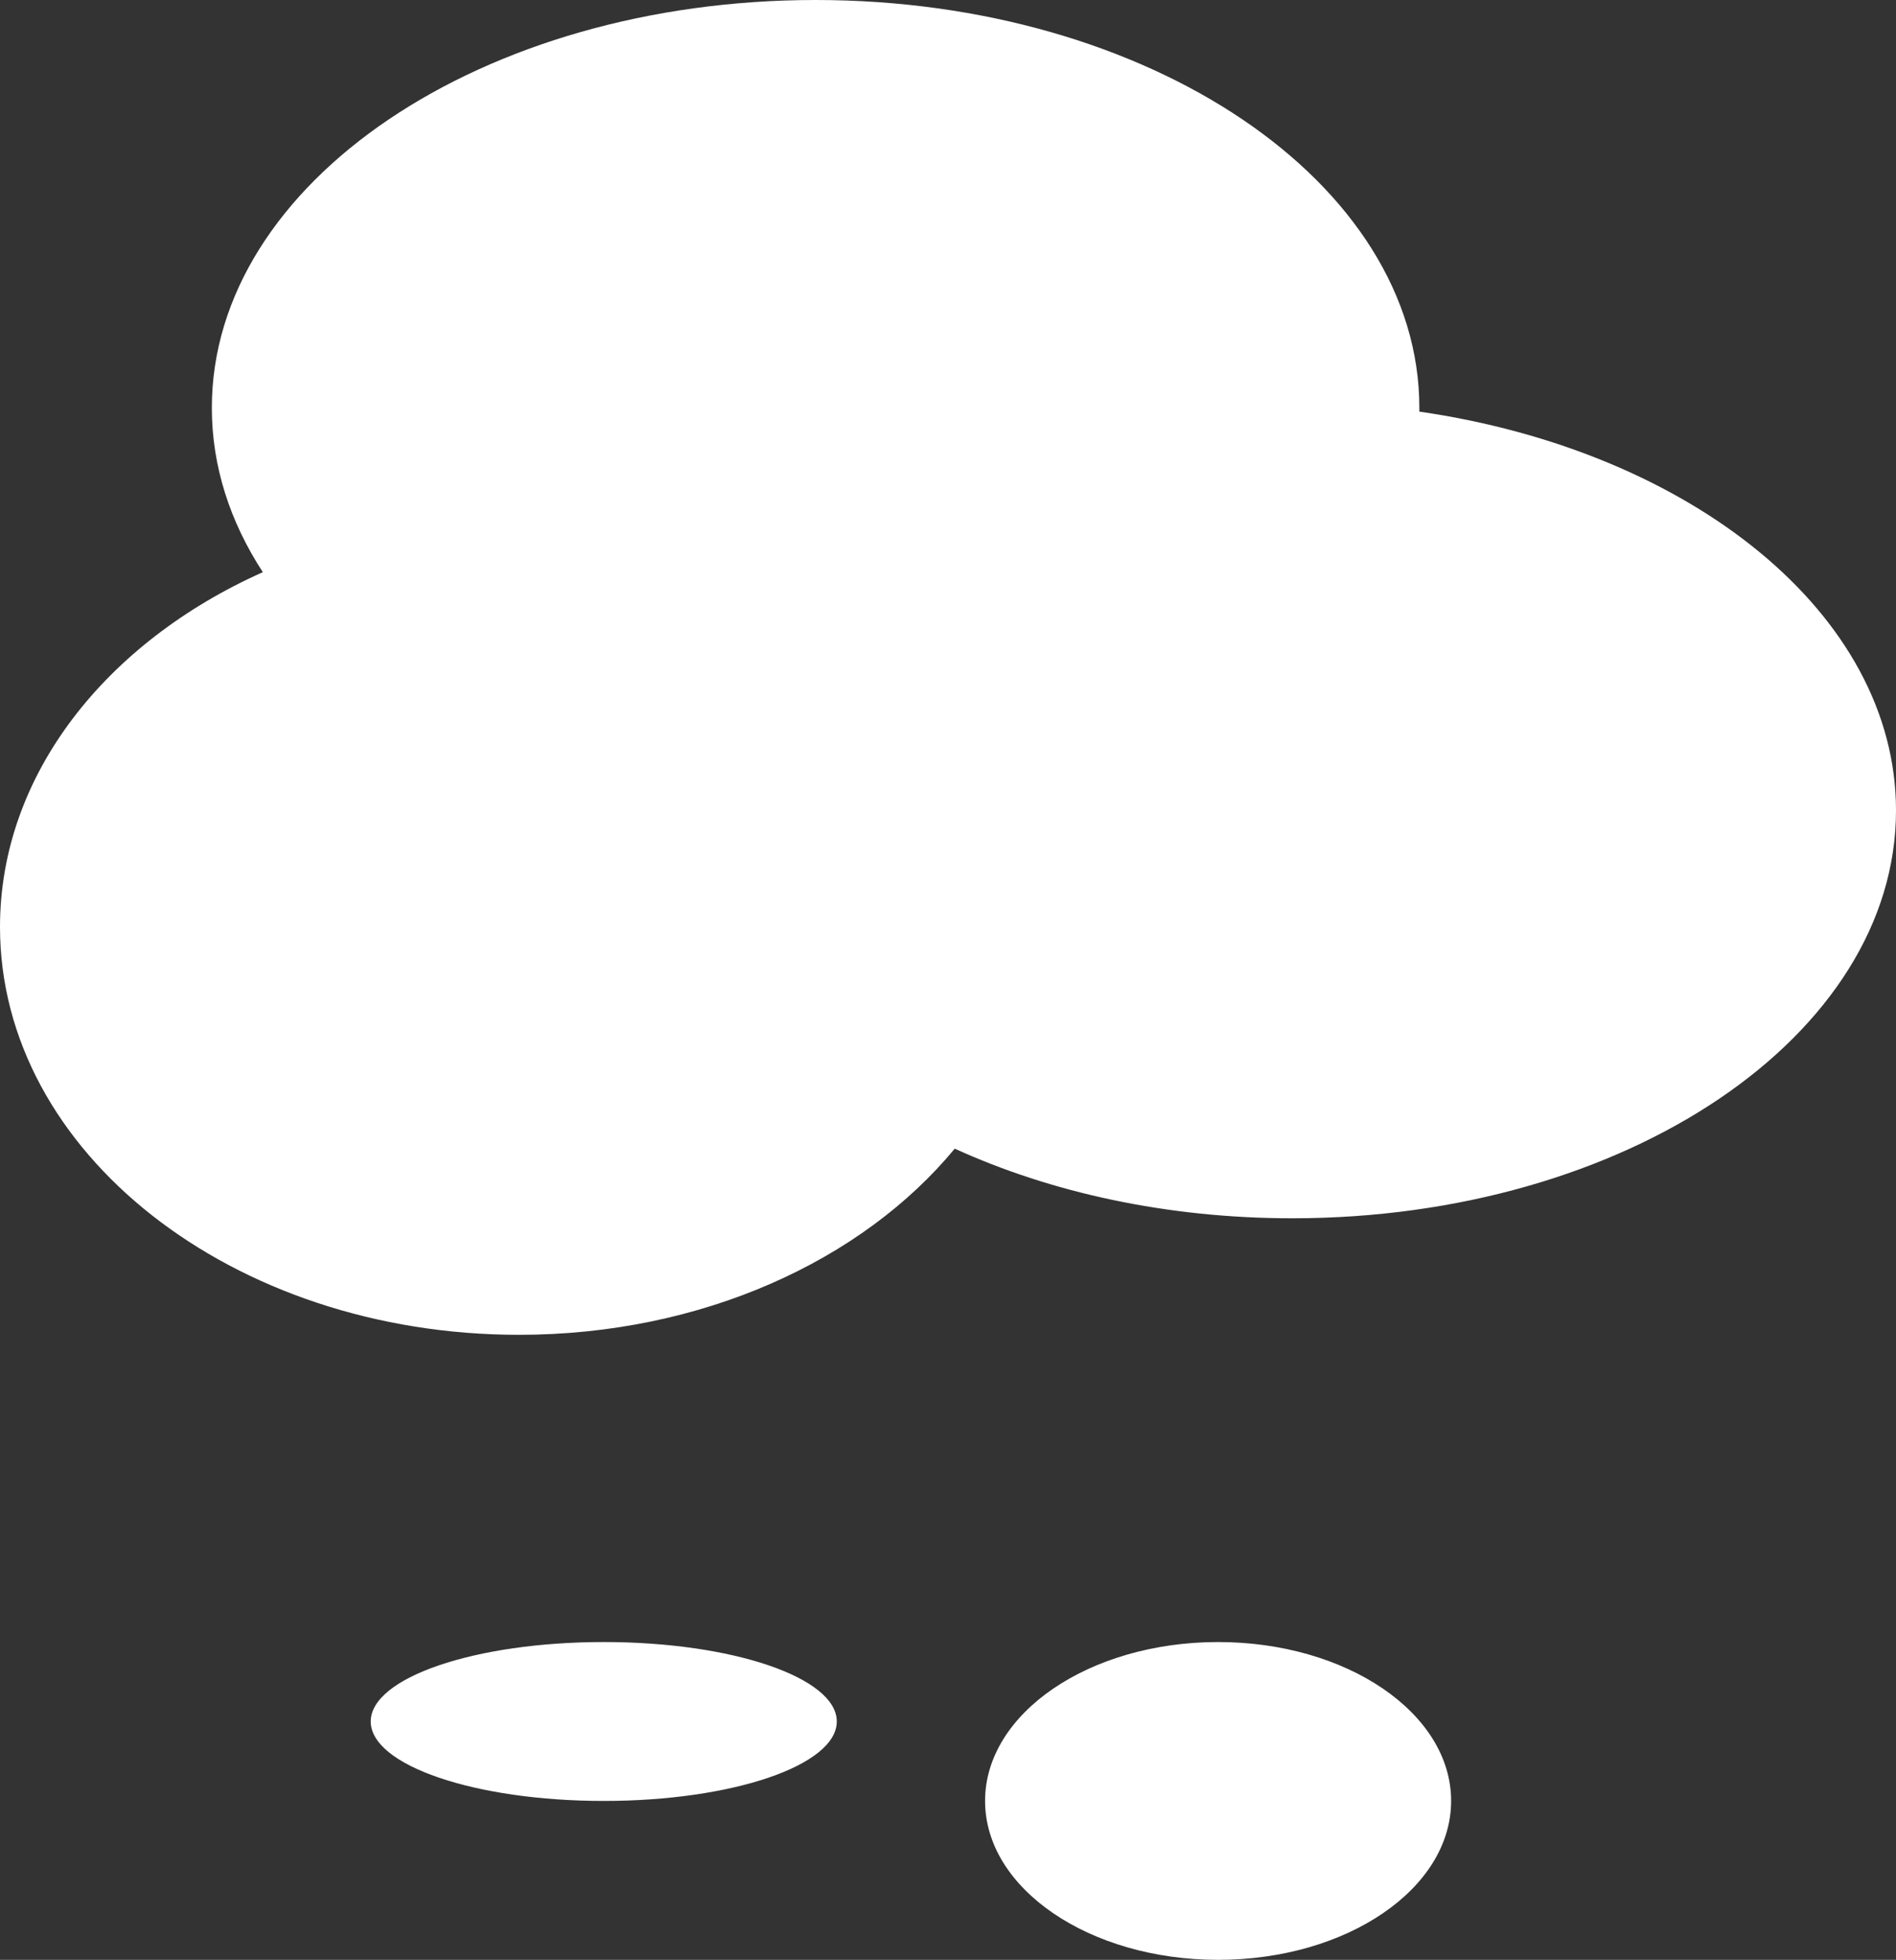 <svg width="179" height="185" viewBox="0 0 179 185" fill="none" xmlns="http://www.w3.org/2000/svg">
<rect x="0" y="0" width="179" height="185" fill="#333333" stroke="none"/>
<path fill-rule="evenodd" clip-rule="evenodd" d="M134 38.5C134 38.618 133.999 38.736 133.998 38.854C159.717 42.576 179 58.017 179 76.5C179 97.763 153.48 115 122 115C110.197 115 99.232 112.577 90.136 108.427C81.402 119.004 66.241 126 49 126C21.938 126 0 108.763 0 87.5C0 73.148 9.995 60.63 24.814 54.009C21.718 49.264 20 44.018 20 38.5C20 17.237 45.52 0 77 0C108.48 0 134 17.237 134 38.5ZM79 162.5C79 166.642 69.15 170 57 170C44.85 170 35 166.642 35 162.5C35 158.358 44.85 155 57 155C69.15 155 79 158.358 79 162.5ZM137 170C137 178.284 127.15 185 115 185C102.85 185 93 178.284 93 170C93 161.716 102.85 155 115 155C127.15 155 137 161.716 137 170Z" fill="white"/>
</svg>
